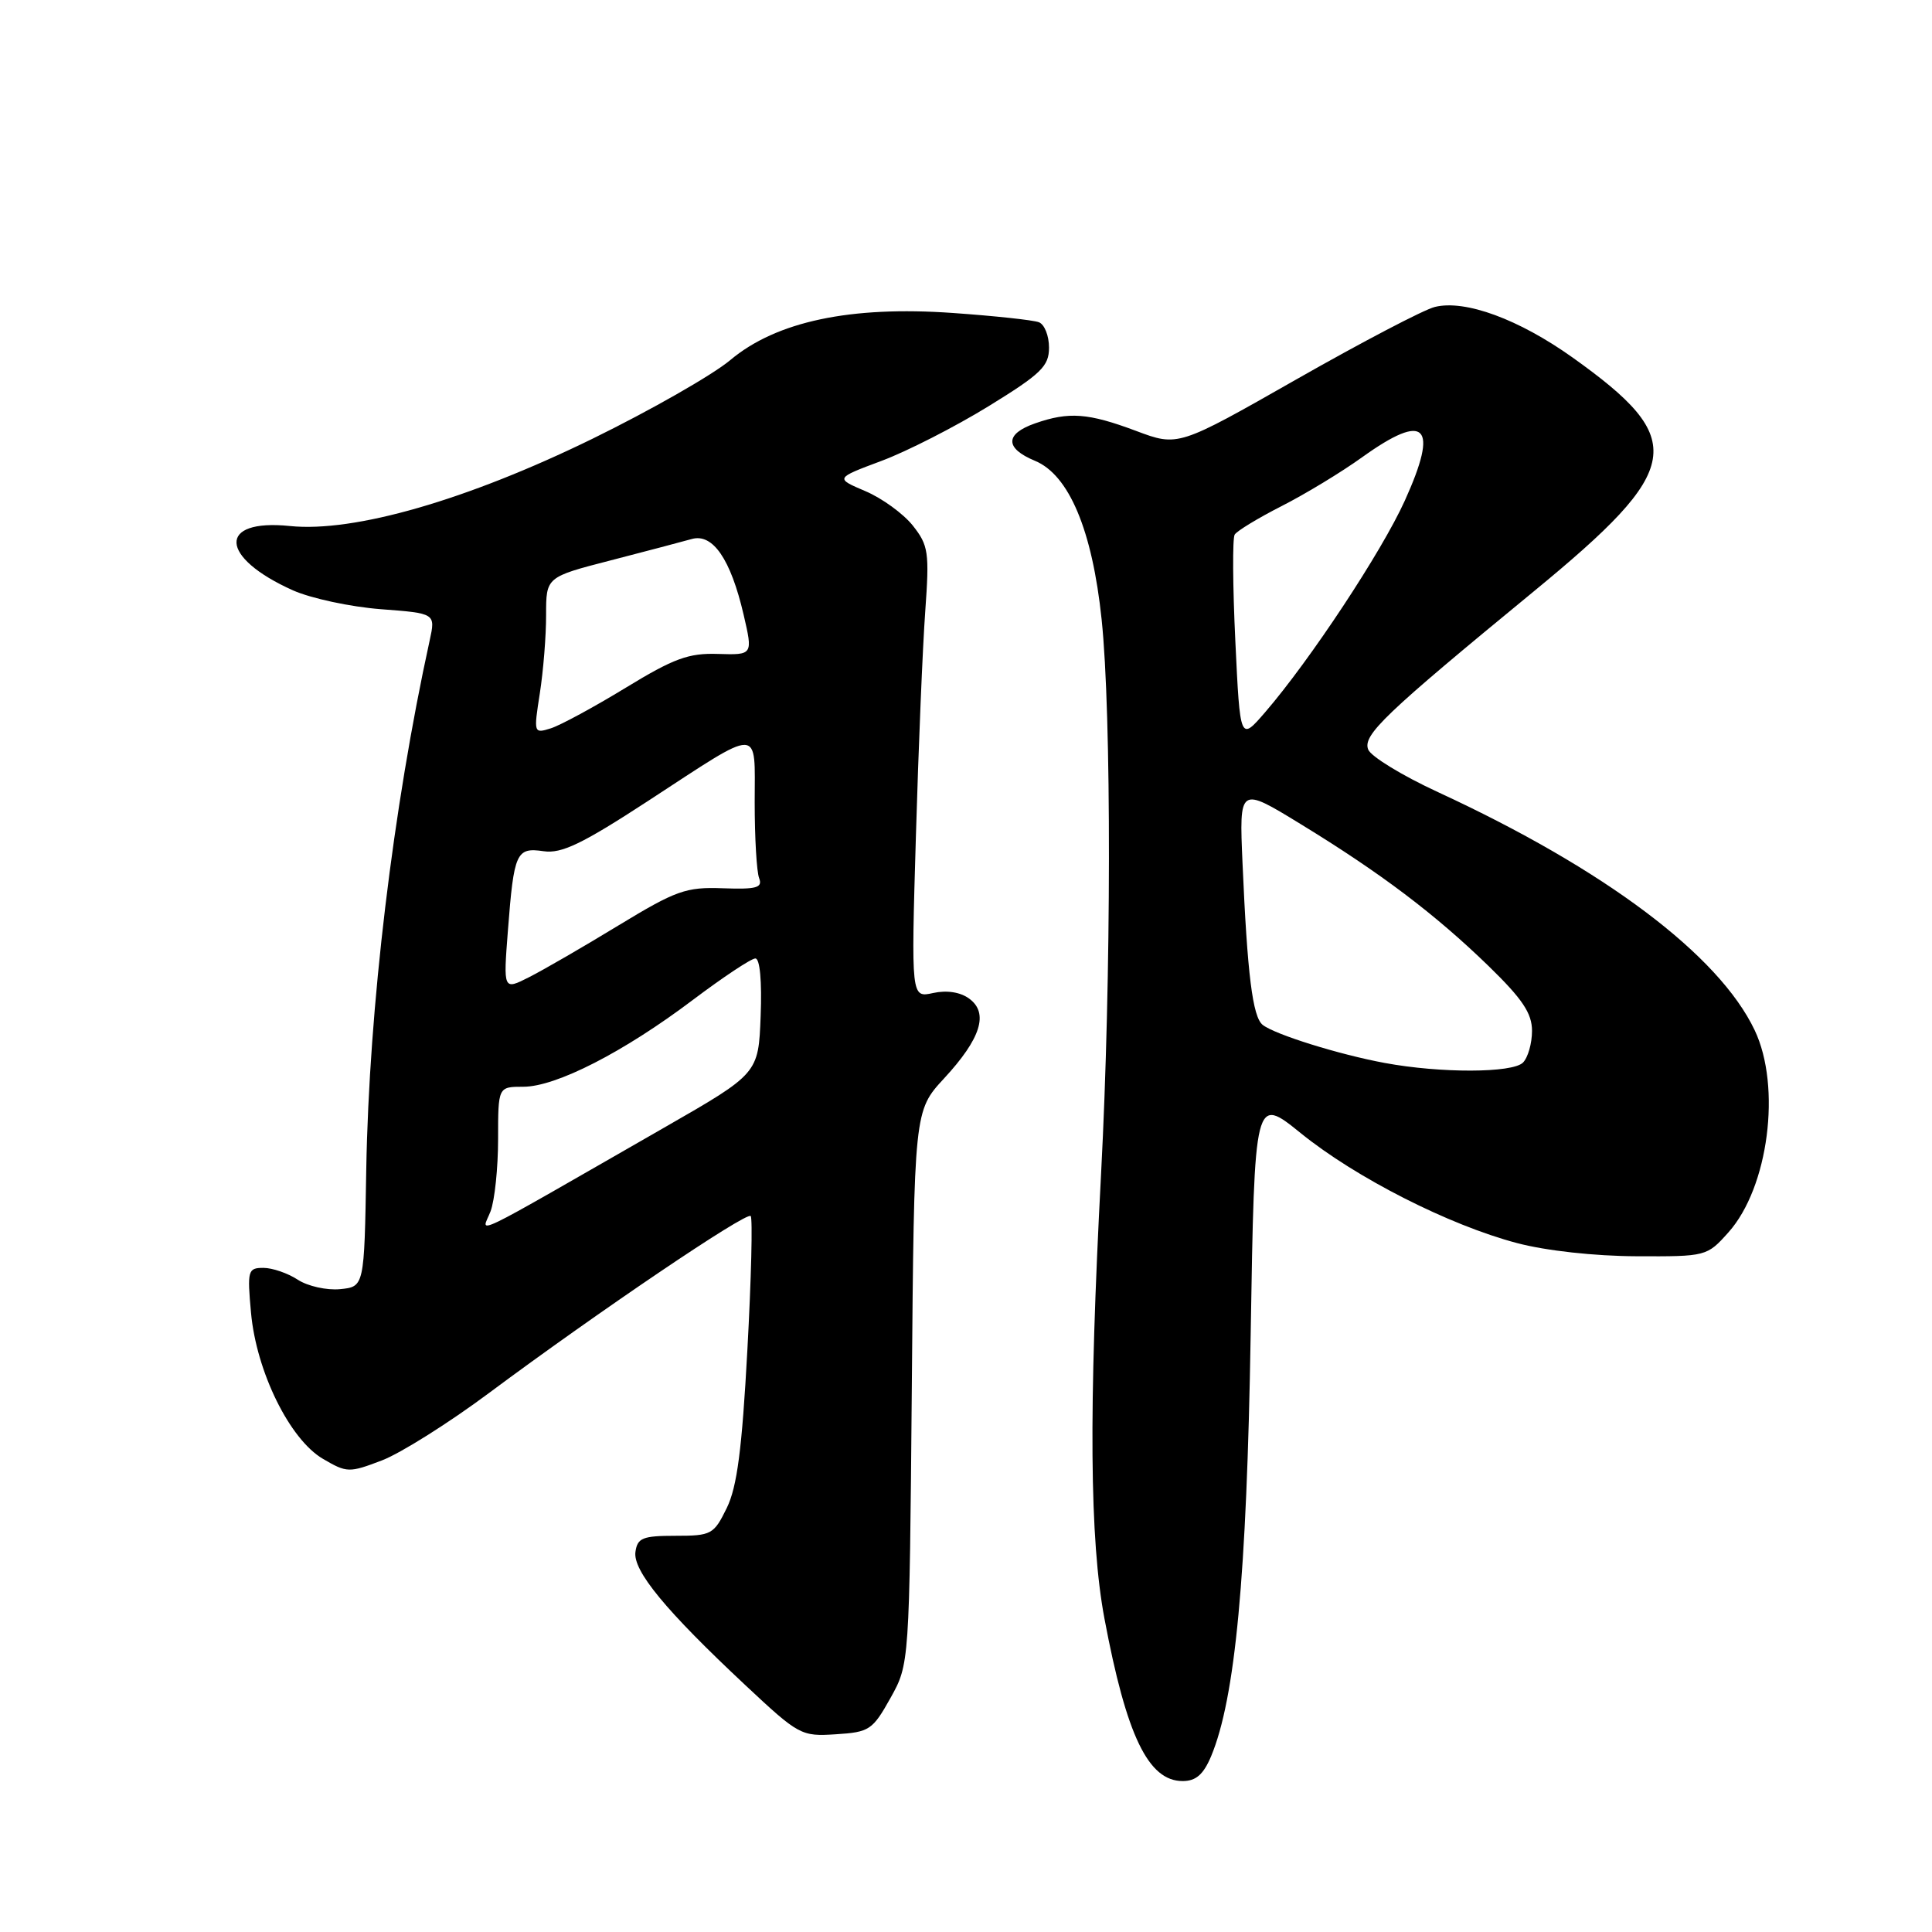 <?xml version="1.0" encoding="UTF-8" standalone="no"?>
<!DOCTYPE svg PUBLIC "-//W3C//DTD SVG 1.1//EN" "http://www.w3.org/Graphics/SVG/1.1/DTD/svg11.dtd" >
<svg xmlns="http://www.w3.org/2000/svg" xmlns:xlink="http://www.w3.org/1999/xlink" version="1.1" viewBox="0 0 256 256">
 <g >
 <path fill="currentColor"
d=" M 160.48 232.71 C 163.68 225.03 165.20 208.87 165.72 176.85 C 166.24 145.20 166.24 145.20 172.37 150.16 C 179.66 156.06 191.99 162.33 201.00 164.71 C 204.84 165.73 211.31 166.44 216.83 166.46 C 226.09 166.50 226.18 166.48 229.03 163.29 C 234.34 157.35 236.07 144.00 232.50 136.50 C 227.76 126.54 212.63 115.17 190.56 104.97 C 185.81 102.78 181.64 100.23 181.29 99.31 C 180.55 97.39 183.44 94.63 203.26 78.34 C 223.08 62.05 223.70 58.31 208.40 47.39 C 201.26 42.30 194.15 39.68 190.13 40.67 C 188.68 41.02 180.44 45.34 171.81 50.25 C 156.11 59.19 156.11 59.19 150.52 57.09 C 144.18 54.72 141.64 54.53 137.15 56.10 C 133.14 57.50 133.13 59.40 137.14 61.06 C 141.65 62.93 144.73 70.24 145.97 82.07 C 147.29 94.62 147.26 129.53 145.90 155.50 C 144.24 186.96 144.38 204.00 146.35 214.50 C 149.27 230.01 152.15 236.00 156.71 236.00 C 158.47 236.00 159.46 235.13 160.48 232.71 Z  M 117.99 225.00 C 120.50 220.50 120.50 220.50 120.82 183.85 C 121.13 147.19 121.13 147.19 125.10 142.89 C 129.98 137.61 131.04 134.23 128.42 132.32 C 127.25 131.46 125.45 131.18 123.64 131.58 C 120.73 132.22 120.73 132.22 121.36 110.86 C 121.70 99.11 122.26 85.67 122.60 81.00 C 123.16 73.18 123.03 72.27 120.95 69.64 C 119.70 68.07 116.88 66.02 114.67 65.08 C 110.65 63.37 110.65 63.37 116.80 61.07 C 120.18 59.81 126.56 56.55 130.97 53.84 C 137.97 49.53 139.00 48.53 139.00 46.06 C 139.00 44.49 138.40 42.98 137.66 42.70 C 136.92 42.41 131.79 41.86 126.25 41.47 C 112.69 40.51 102.87 42.59 96.77 47.71 C 94.42 49.68 86.20 54.37 78.50 58.14 C 61.91 66.25 46.91 70.58 38.41 69.70 C 28.78 68.71 29.04 73.85 38.83 78.23 C 41.22 79.29 46.44 80.41 50.44 80.72 C 57.72 81.27 57.72 81.27 56.93 84.88 C 52.07 107.07 48.90 133.50 48.53 155.00 C 48.27 170.50 48.27 170.50 45.06 170.82 C 43.30 170.99 40.78 170.43 39.46 169.57 C 38.15 168.71 36.09 168.00 34.90 168.00 C 32.85 168.00 32.75 168.34 33.26 173.94 C 33.97 181.75 38.39 190.74 42.80 193.31 C 45.96 195.16 46.26 195.17 50.61 193.51 C 53.09 192.56 59.48 188.54 64.81 184.57 C 79.13 173.91 98.88 160.55 99.47 161.13 C 99.74 161.41 99.55 169.40 99.03 178.89 C 98.32 192.02 97.67 197.02 96.30 199.82 C 94.58 203.33 94.27 203.50 89.50 203.50 C 85.16 203.50 84.46 203.78 84.20 205.63 C 83.84 208.12 88.21 213.42 98.77 223.30 C 105.85 229.93 106.16 230.10 110.75 229.80 C 115.20 229.52 115.62 229.24 117.99 225.00 Z  M 183.50 140.85 C 177.43 139.73 168.94 137.08 167.31 135.80 C 165.98 134.74 165.28 129.14 164.64 114.36 C 164.20 104.21 164.20 104.21 172.35 109.20 C 182.95 115.68 190.15 121.12 197.25 128.01 C 201.73 132.37 203.00 134.26 203.00 136.60 C 203.00 138.25 202.46 140.14 201.80 140.80 C 200.41 142.19 190.89 142.22 183.50 140.85 Z  M 163.69 84.97 C 163.34 77.69 163.30 71.33 163.60 70.84 C 163.90 70.35 166.70 68.65 169.82 67.06 C 172.95 65.47 177.75 62.56 180.50 60.58 C 188.94 54.53 190.69 56.32 186.14 66.35 C 183.09 73.09 173.60 87.46 167.65 94.36 C 164.32 98.22 164.32 98.22 163.69 84.97 Z  M 65.00 160.51 C 65.55 159.06 66.00 154.75 66.00 150.93 C 66.00 144.00 66.00 144.00 69.34 144.00 C 73.68 144.00 82.64 139.41 91.80 132.50 C 95.81 129.48 99.54 127.00 100.09 127.00 C 100.69 127.00 100.97 130.03 100.79 134.62 C 100.50 142.25 100.50 142.25 88.00 149.42 C 61.20 164.79 63.85 163.51 65.00 160.51 Z  M 67.30 123.31 C 68.10 112.94 68.40 112.26 72.03 112.79 C 74.40 113.14 77.15 111.82 85.87 106.13 C 101.09 96.20 100.00 96.19 100.00 106.31 C 100.00 111.00 100.26 115.52 100.59 116.36 C 101.07 117.63 100.25 117.86 95.78 117.70 C 90.89 117.52 89.60 117.98 81.94 122.63 C 77.30 125.46 71.97 128.54 70.09 129.49 C 66.69 131.21 66.69 131.21 67.30 123.31 Z  M 71.53 91.87 C 71.99 88.91 72.37 84.24 72.36 81.48 C 72.36 76.46 72.36 76.46 80.93 74.25 C 85.64 73.03 90.47 71.76 91.67 71.42 C 94.45 70.64 96.82 74.09 98.53 81.44 C 99.77 86.79 99.77 86.79 95.14 86.65 C 91.24 86.52 89.29 87.24 82.91 91.13 C 78.73 93.68 74.28 96.09 73.01 96.50 C 70.72 97.22 70.70 97.17 71.53 91.87 Z "/>
</g>
</svg>